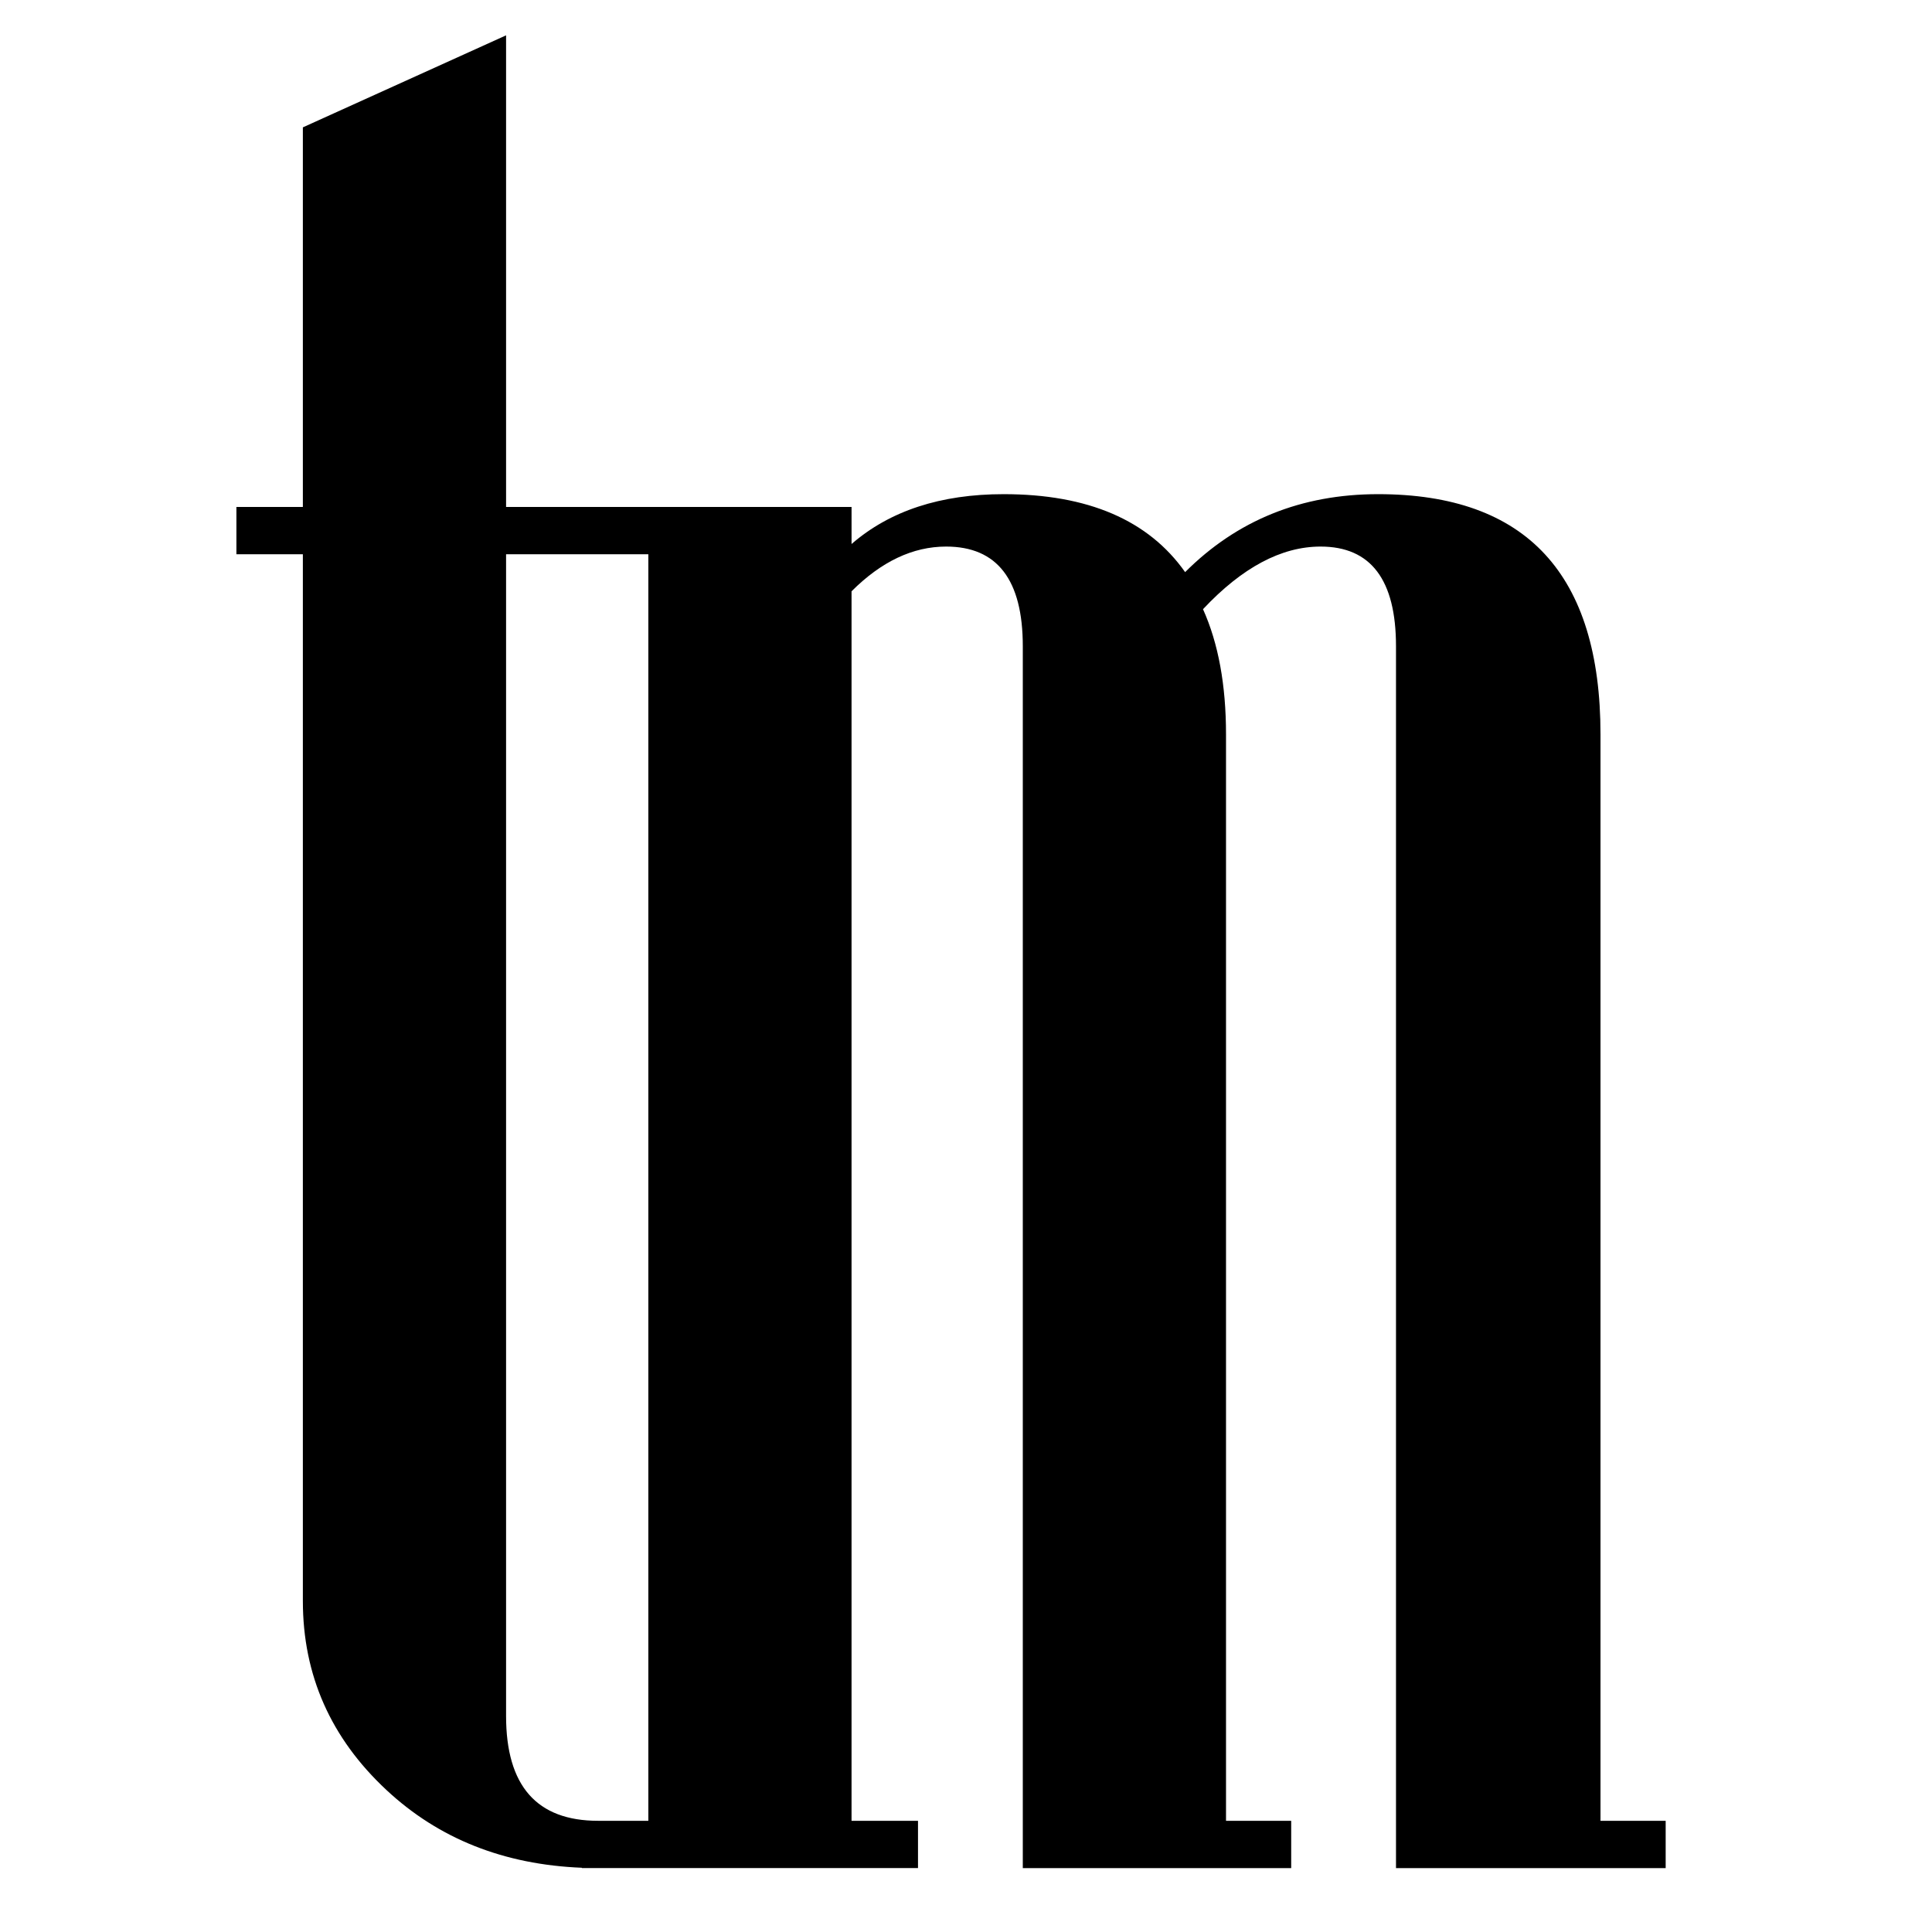 <svg xmlns="http://www.w3.org/2000/svg" viewBox="600 450 1500 1500">
    <path d="M1064.361 1863.664c-47.628 0-71.442-27.12-71.442-81.367V880.308h110.446v983.356zm778.26 0v-843.447c0-124.358-57.553-186.549-172.66-186.549-59.54 0-109.492 20.187-149.834 60.53-28.455-40.343-75.416-60.53-140.907-60.53-48.963 0-88.312 12.901-118.081 38.701v-28.776h-268.22V477.436l-157.776 71.447v294.71h-51.598v36.715h51.598v812.684c0 57.552 21.662 106.516 64.996 146.859 40.537 37.766 91.088 57.848 151.625 60.273v.255h260.972v-36.715h-51.597v-954.58c23.146-23.15 47.628-34.732 73.428-34.732 39.69 0 59.536 25.801 59.536 77.399v948.628h208.38v-36.715h-50.604v-843.447c0-38.356-5.956-70.776-17.862-97.244 30.422-32.404 60.854-48.621 91.291-48.621 39.024 0 58.544 25.801 58.544 77.399v948.628h209.373v-36.715z" />
</svg>